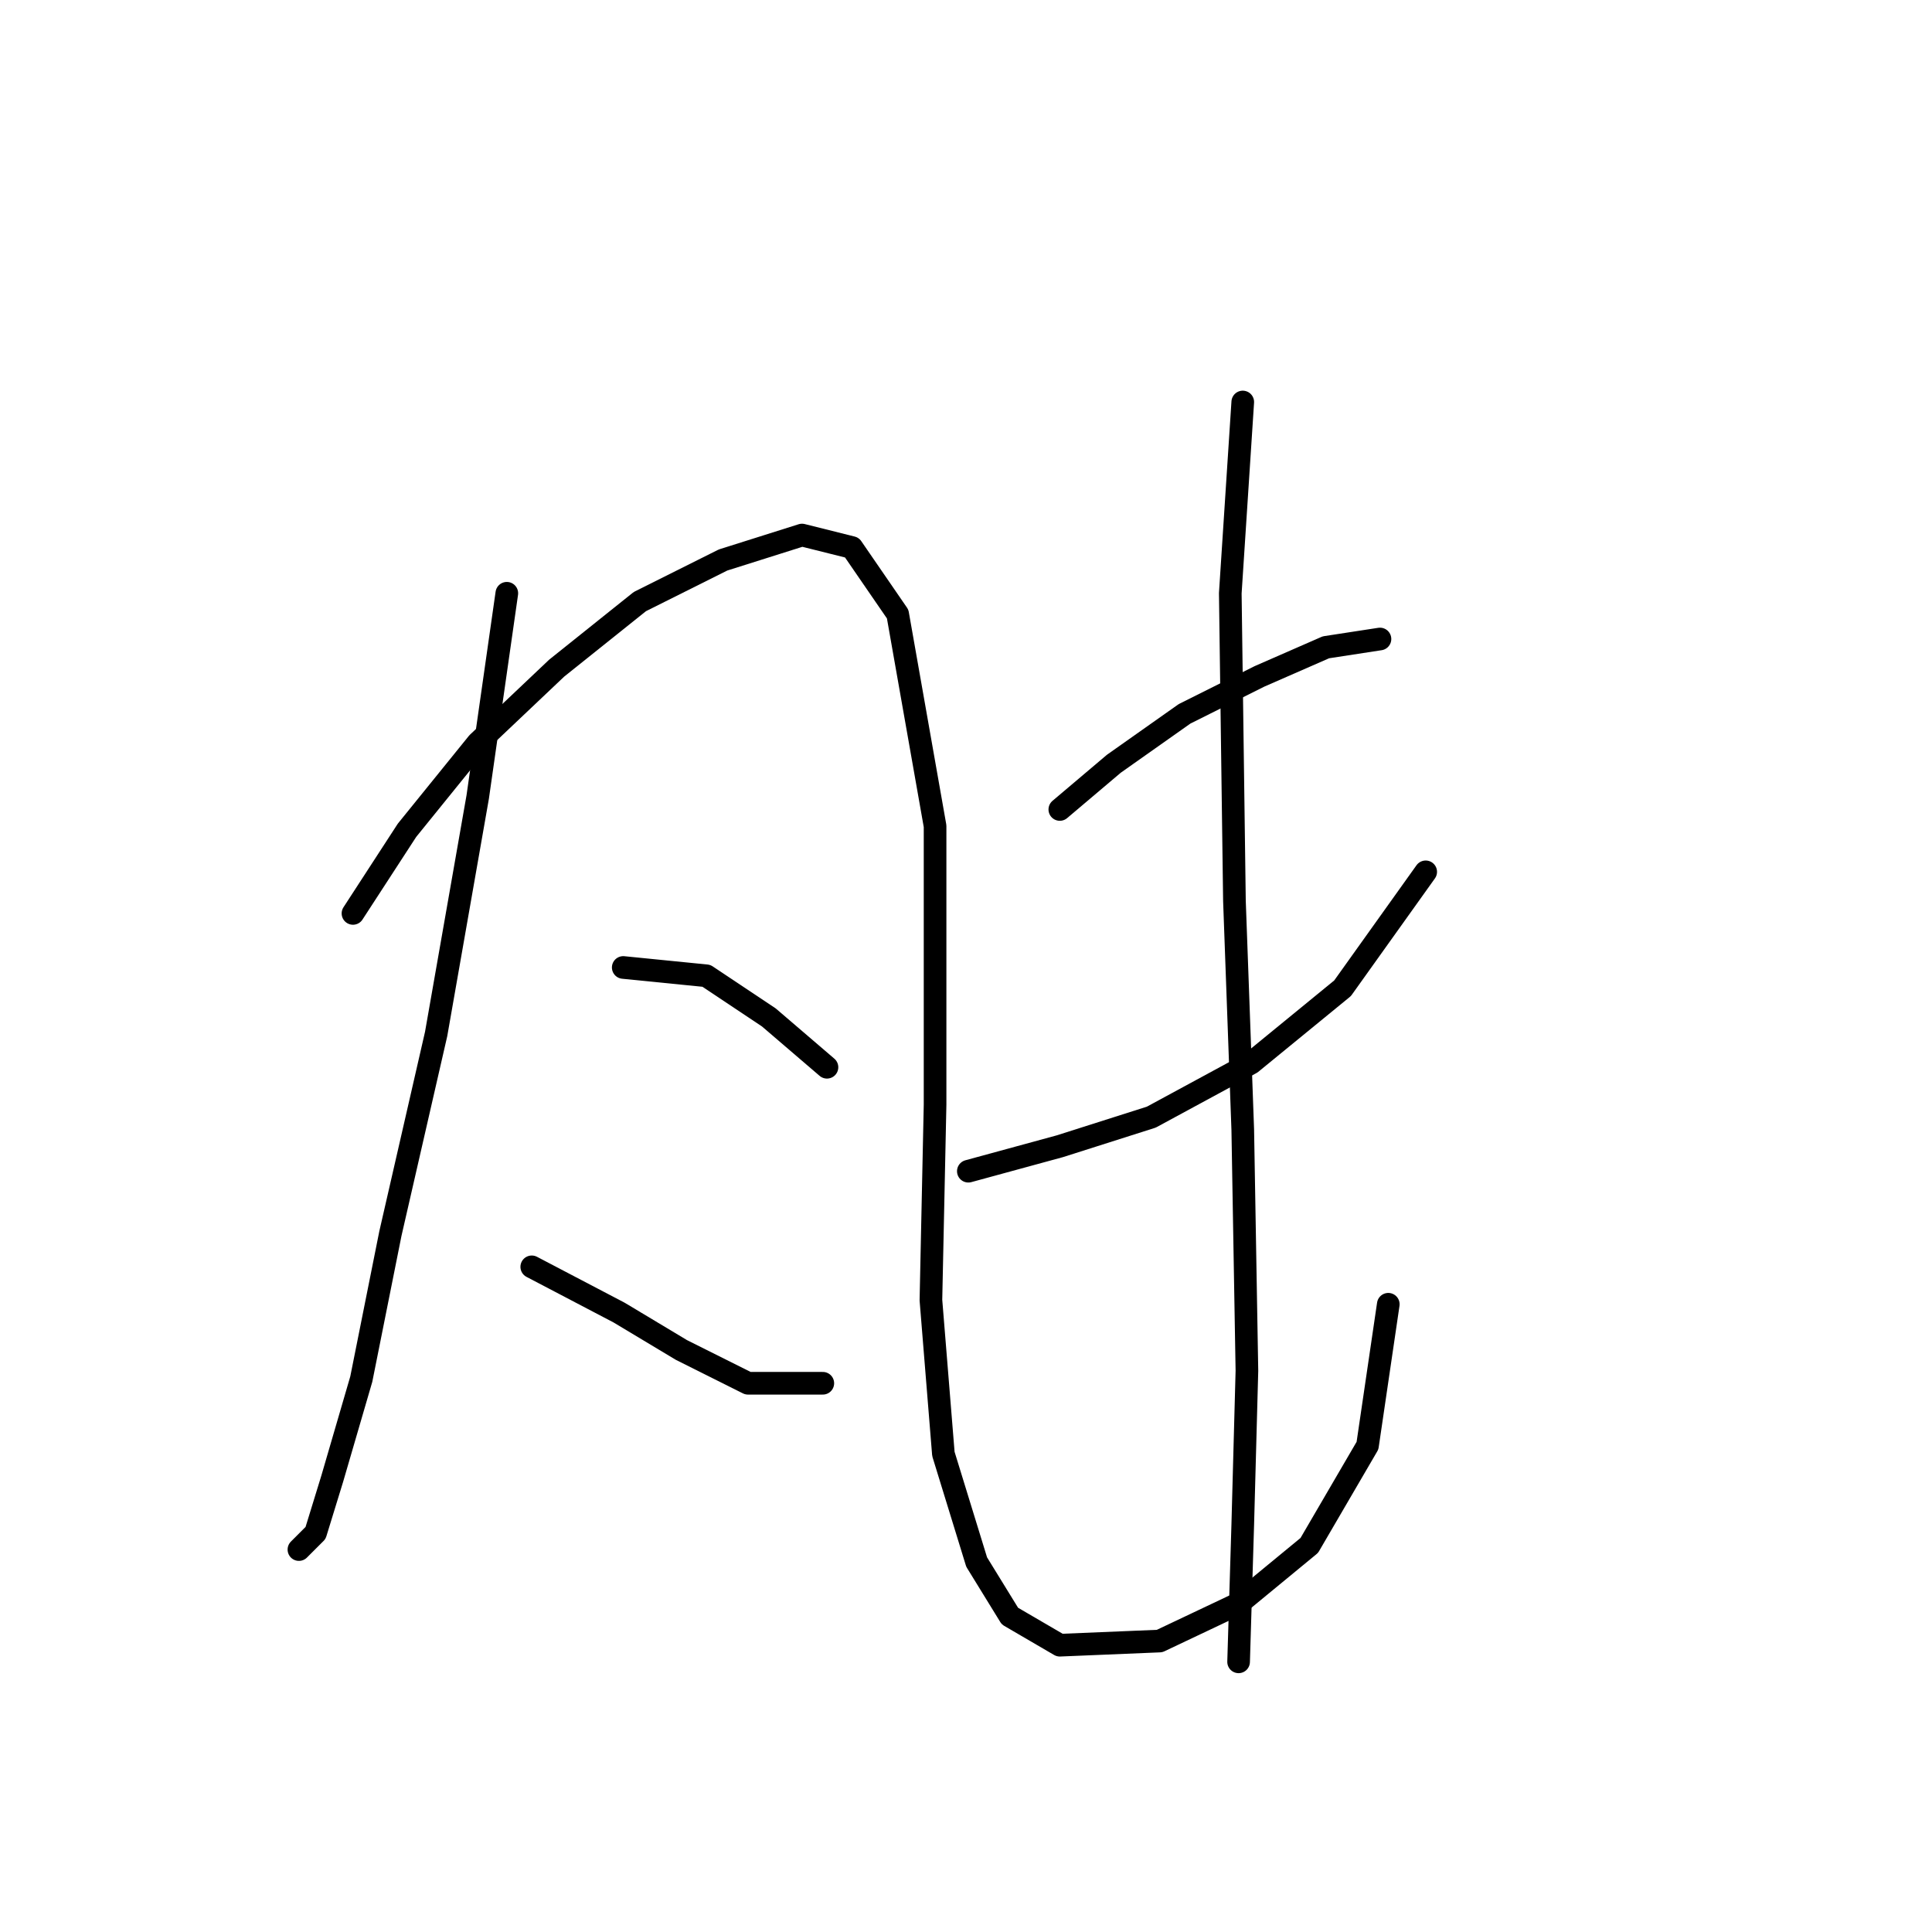 <?xml version="1.0" standalone="no"?>
    <svg width="256" height="256" xmlns="http://www.w3.org/2000/svg" version="1.1">
    <polyline stroke="black" stroke-width="3" stroke-linecap="round" fill="transparent" stroke-linejoin="round" points="67.156 78.61 63.299 105.606 57.79 137.01 51.729 163.455 47.873 182.738 44.016 195.96 41.813 203.123 39.609 205.326 39.609 205.326 " />
        <polyline stroke="black" stroke-width="3" stroke-linecap="round" fill="transparent" stroke-linejoin="round" points="46.771 121.033 53.933 110.014 63.299 98.444 73.767 88.527 84.786 79.712 95.805 74.203 106.272 70.897 112.884 72.55 118.944 81.365 123.902 109.463 123.902 146.376 123.352 172.27 125.004 192.655 129.412 206.979 133.819 214.141 140.431 217.998 153.653 217.447 164.121 212.488 173.487 204.775 181.2 191.553 183.955 172.821 183.955 172.821 " />
        <polyline stroke="black" stroke-width="3" stroke-linecap="round" fill="transparent" stroke-linejoin="round" points="82.582 128.195 93.601 129.297 101.865 134.806 109.578 141.417 109.578 141.417 " />
        <polyline stroke="black" stroke-width="3" stroke-linecap="round" fill="transparent" stroke-linejoin="round" points="70.461 167.862 82.031 173.923 90.295 178.881 99.11 183.289 109.027 183.289 109.027 183.289 " />
        <polyline stroke="black" stroke-width="3" stroke-linecap="round" fill="transparent" stroke-linejoin="round" points="140.431 107.259 147.593 101.199 156.959 94.587 166.876 89.629 175.691 85.772 182.853 84.671 182.853 84.671 " />
        <polyline stroke="black" stroke-width="3" stroke-linecap="round" fill="transparent" stroke-linejoin="round" points="128.31 155.191 140.431 151.885 152.551 148.029 165.774 140.866 177.895 130.949 188.913 115.523 188.913 115.523 " />
        <polyline stroke="black" stroke-width="3" stroke-linecap="round" fill="transparent" stroke-linejoin="round" points="164.672 53.267 163.019 78.61 163.57 119.38 164.672 149.681 165.223 181.636 164.672 202.021 164.121 220.202 164.121 220.202 " />
        </svg>